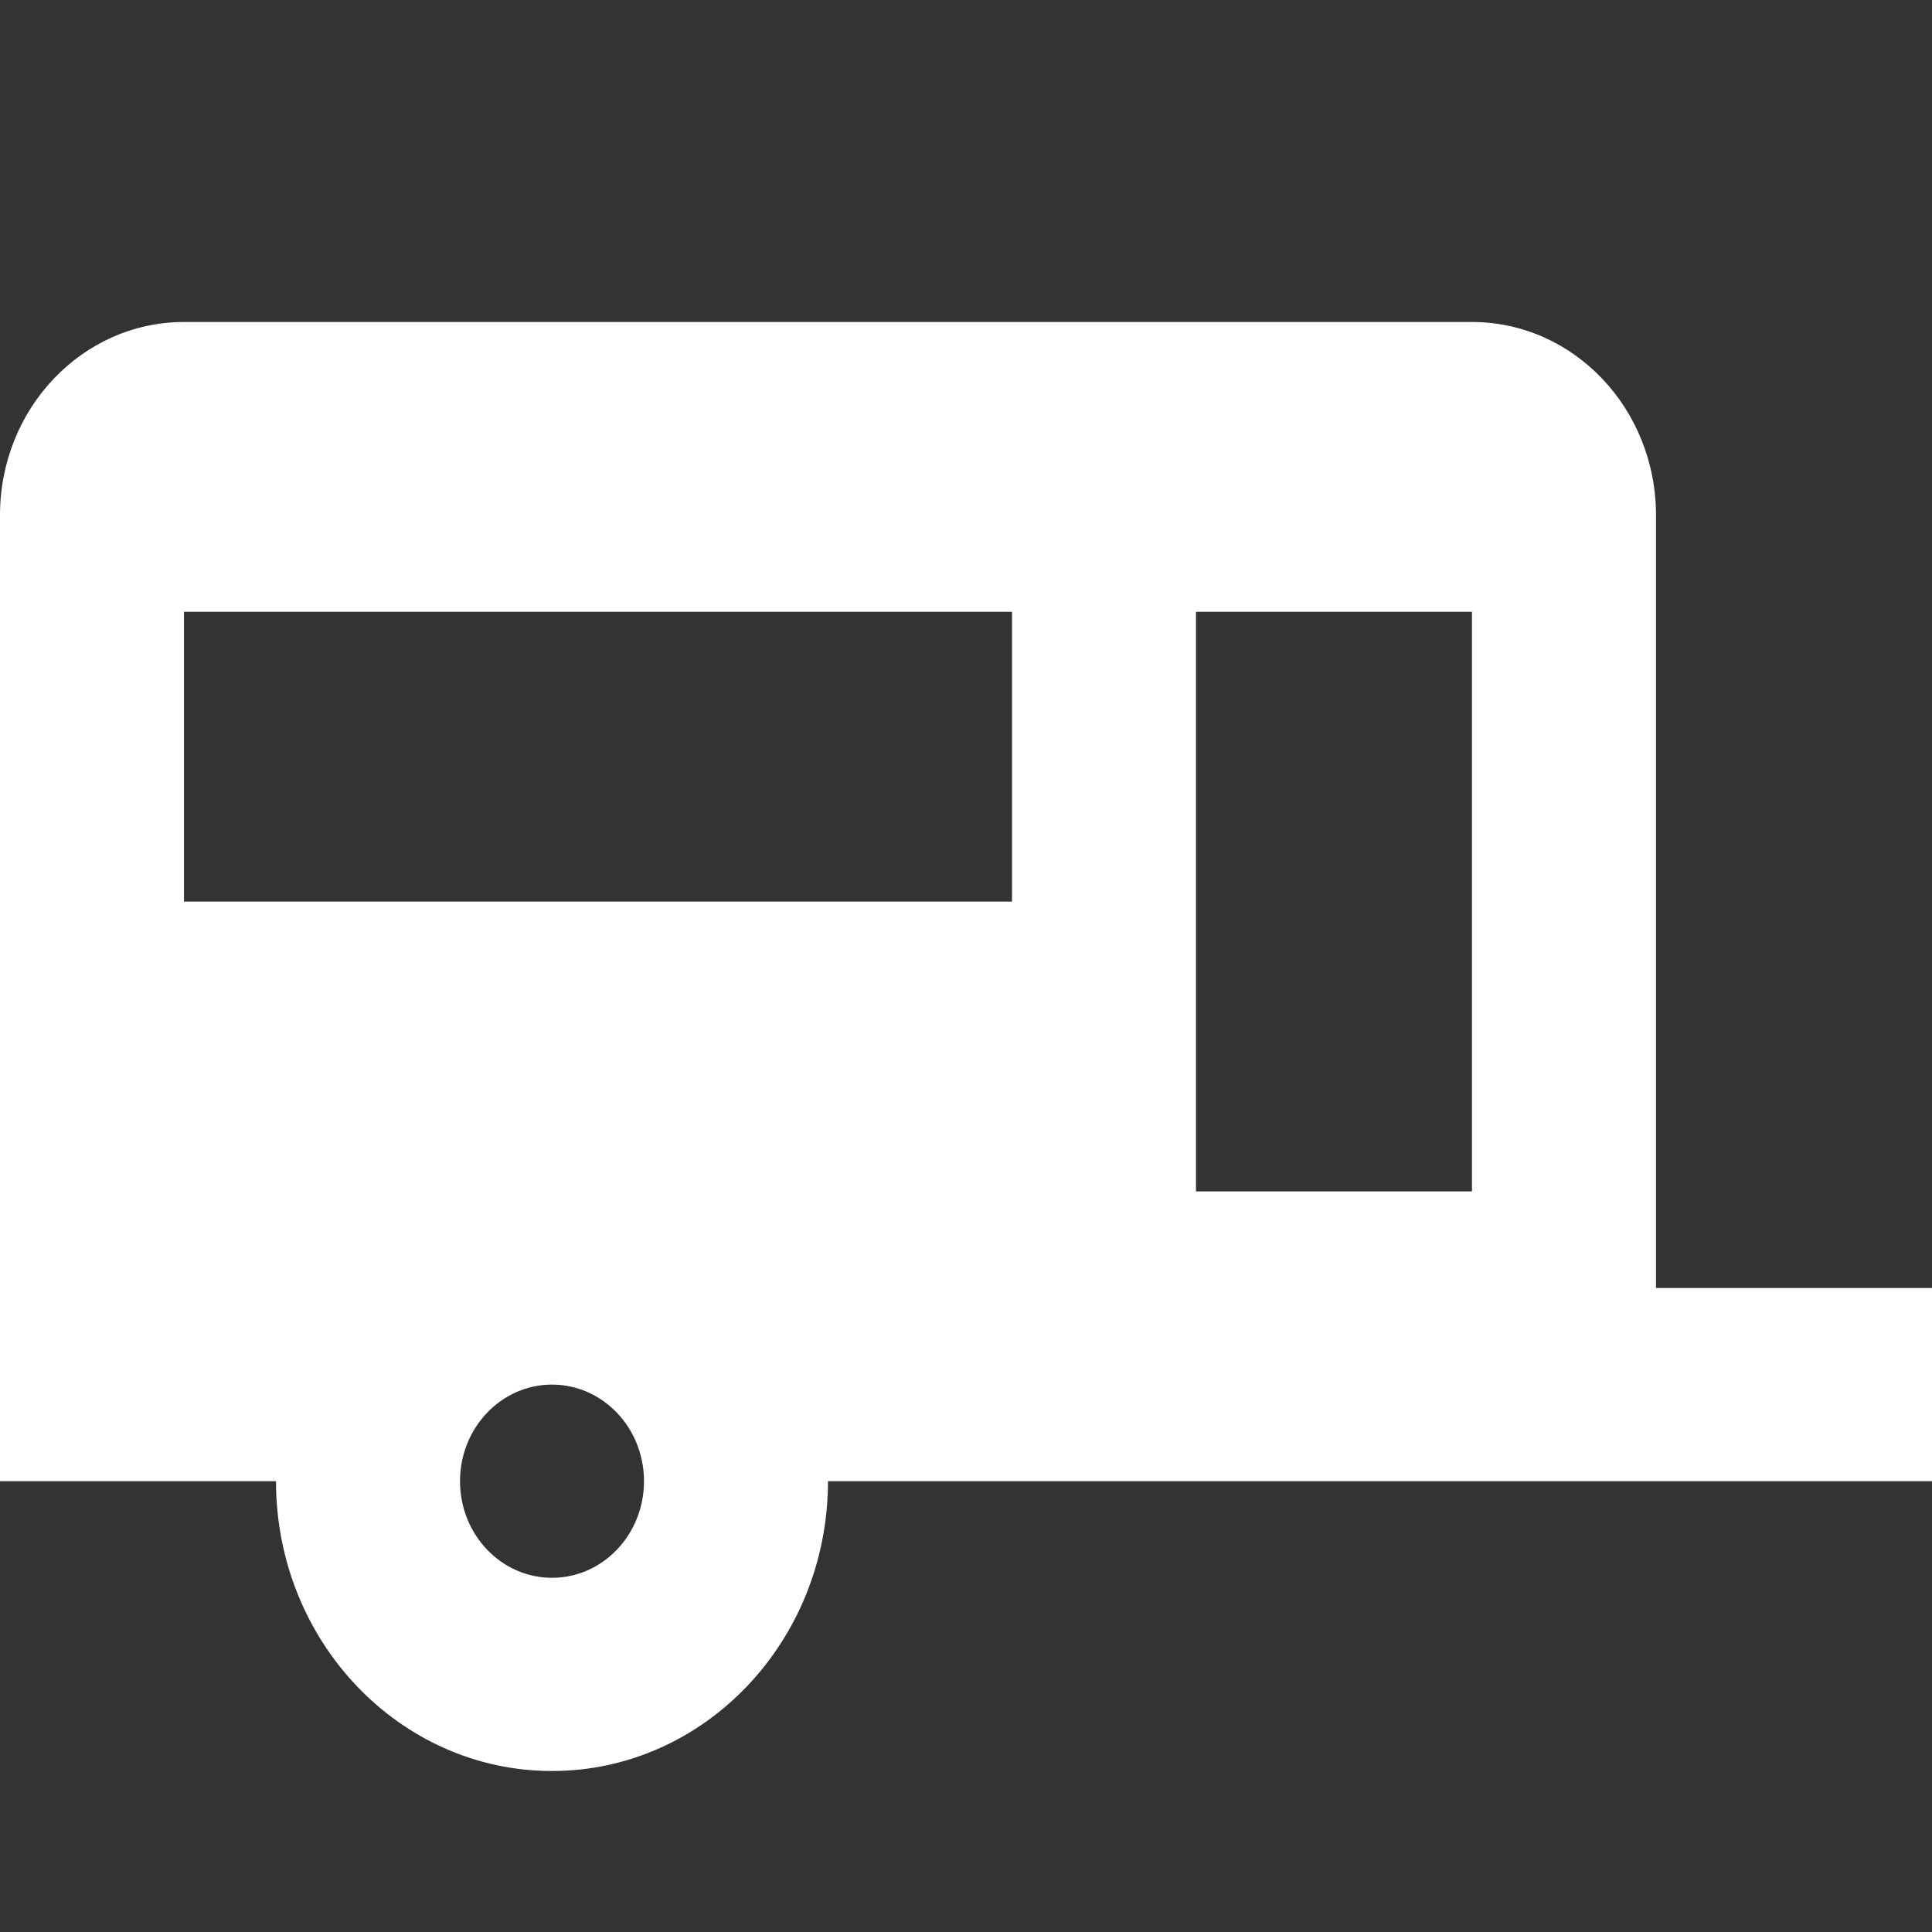 <svg width="48" height="48" viewBox="0 0 48 48" fill="none" xmlns="http://www.w3.org/2000/svg">
<rect x="0" y="0" width="48" height="48" fill="#333333" stroke="none"/>
<path fill-rule="evenodd" clip-rule="evenodd" d="M4.571 8C2.047 8 0 10.149 0 12.8V36.8H6.857C6.857 40.776 9.927 44 13.714 44C17.501 44 20.571 40.776 20.571 36.8H48V32H41.143V12.8C41.143 10.149 39.096 8 36.571 8H4.571ZM25.143 15.2H4.571V22.4H25.143V15.2ZM13.714 39.2C14.977 39.2 16 38.126 16 36.8C16 35.474 14.977 34.4 13.714 34.4C12.452 34.4 11.429 35.474 11.429 36.8C11.429 38.126 12.452 39.2 13.714 39.2ZM36.571 29.6L29.714 29.6V15.2H36.571V29.6Z" fill="white"/>
</svg>
